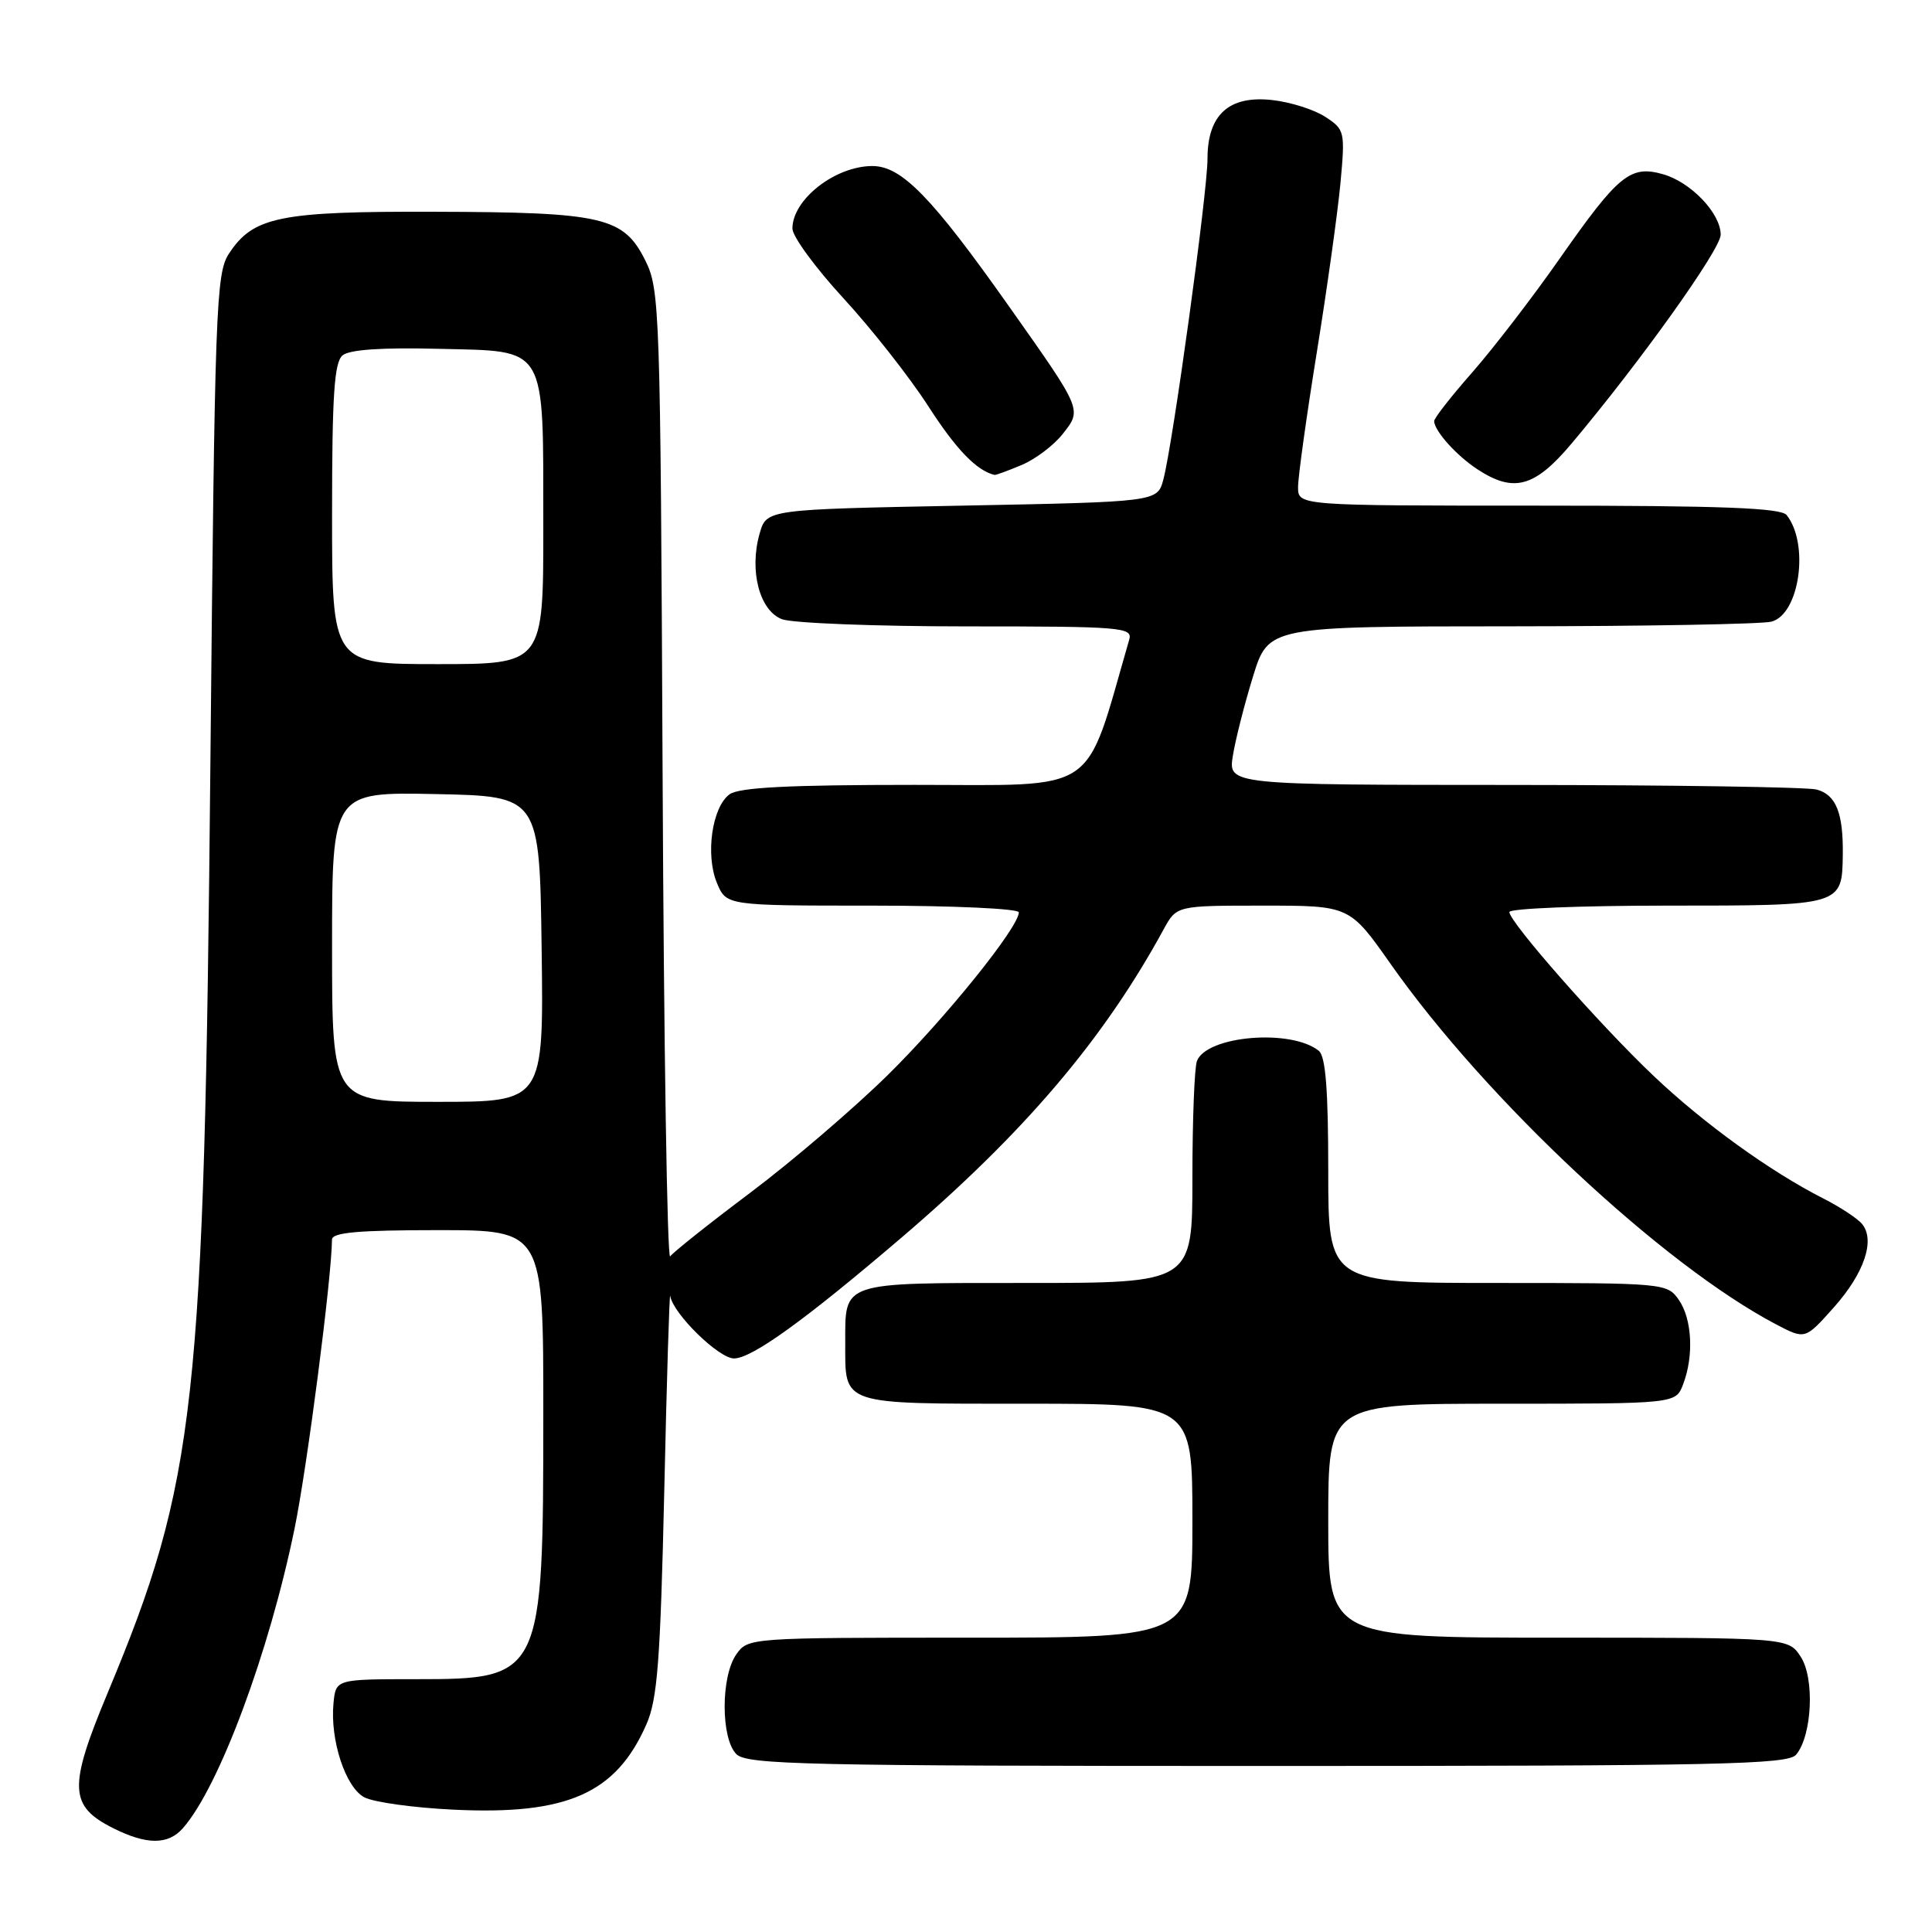 <?xml version="1.0" encoding="UTF-8" standalone="no"?>
<!DOCTYPE svg PUBLIC "-//W3C//DTD SVG 1.1//EN" "http://www.w3.org/Graphics/SVG/1.1/DTD/svg11.dtd" >
<svg xmlns="http://www.w3.org/2000/svg" xmlns:xlink="http://www.w3.org/1999/xlink" version="1.1" viewBox="0 0 256 256">
 <g >
 <path fill="currentColor"
d=" M 24.23 242.25 C 29.02 236.82 35.67 218.96 39.04 202.50 C 40.71 194.35 43.95 169.32 43.99 164.25 C 44.00 163.31 47.47 163.00 58.00 163.00 C 72.00 163.00 72.00 163.00 71.99 187.25 C 71.99 222.20 71.84 222.50 55.14 222.50 C 44.50 222.50 44.50 222.50 44.19 225.68 C 43.72 230.55 45.77 236.81 48.27 238.15 C 49.49 238.80 54.81 239.54 60.10 239.79 C 75.15 240.52 81.63 237.65 85.65 228.49 C 87.12 225.15 87.50 220.11 88.02 197.50 C 88.35 182.65 88.71 171.05 88.81 171.72 C 89.17 174.06 95.23 180.00 97.26 180.00 C 99.63 180.00 106.67 174.92 119.50 163.95 C 135.76 150.05 146.26 137.70 154.20 123.12 C 155.91 120.00 155.91 120.00 167.37 120.00 C 178.83 120.00 178.83 120.00 184.28 127.75 C 196.92 145.73 220.34 167.62 235.37 175.50 C 239.19 177.50 239.19 177.50 242.98 173.25 C 247.02 168.72 248.51 164.33 246.73 162.18 C 246.13 161.45 243.80 159.92 241.57 158.79 C 234.55 155.22 225.74 148.86 219.11 142.56 C 212.04 135.86 200.00 122.18 200.00 120.85 C 200.00 120.38 209.39 120.00 220.88 120.00 C 244.17 120.00 244.08 120.03 244.18 113.23 C 244.25 107.72 243.28 105.31 240.72 104.62 C 239.50 104.29 221.45 104.02 200.62 104.01 C 162.74 104.00 162.74 104.00 163.36 100.14 C 163.70 98.02 164.90 93.29 166.03 89.64 C 168.08 83.00 168.08 83.00 200.29 82.99 C 218.01 82.98 233.51 82.70 234.73 82.37 C 238.45 81.38 239.77 72.08 236.74 68.25 C 235.99 67.30 228.19 67.00 203.88 67.00 C 172.00 67.00 172.00 67.00 172.00 64.54 C 172.00 63.19 173.11 55.20 174.47 46.77 C 175.83 38.35 177.24 28.25 177.61 24.34 C 178.25 17.42 178.19 17.17 175.62 15.49 C 174.16 14.53 171.01 13.53 168.60 13.26 C 162.85 12.61 160.00 15.19 160.00 21.04 C 160.00 25.49 155.41 58.82 154.15 63.54 C 153.36 66.50 153.36 66.50 127.47 67.00 C 101.57 67.50 101.57 67.50 100.66 70.68 C 99.25 75.60 100.63 80.91 103.62 82.05 C 105.00 82.57 116.03 83.00 128.13 83.00 C 148.61 83.00 150.10 83.12 149.63 84.75 C 143.59 105.61 145.96 104.00 121.13 104.00 C 104.48 104.00 97.92 104.34 96.67 105.25 C 94.35 106.95 93.45 113.25 94.99 116.98 C 96.24 120.00 96.24 120.00 115.62 120.00 C 126.28 120.00 135.00 120.40 135.00 120.89 C 135.00 122.87 125.23 134.98 117.58 142.50 C 113.10 146.90 104.95 153.88 99.47 158.00 C 93.98 162.12 89.18 165.94 88.80 166.48 C 88.41 167.02 87.96 138.45 87.80 102.98 C 87.51 40.82 87.43 38.36 85.50 34.50 C 82.63 28.75 79.91 28.12 57.72 28.06 C 37.03 27.99 33.55 28.70 30.33 33.62 C 28.62 36.22 28.46 40.72 27.88 100.95 C 27.06 186.55 26.00 196.19 14.24 224.38 C 9.04 236.84 9.15 239.31 15.01 242.25 C 19.44 244.47 22.28 244.47 24.23 242.25 Z  M 238.00 232.50 C 240.12 229.95 240.47 222.37 238.60 219.52 C 236.95 217.00 236.95 217.00 206.48 217.00 C 176.00 217.00 176.00 217.00 176.00 201.50 C 176.00 186.00 176.00 186.00 199.02 186.00 C 222.05 186.00 222.05 186.00 223.02 183.43 C 224.47 179.65 224.21 174.75 222.44 172.22 C 220.91 170.04 220.50 170.00 198.44 170.00 C 176.00 170.00 176.00 170.00 176.00 155.12 C 176.00 144.42 175.65 139.96 174.75 139.24 C 171.09 136.29 159.89 137.23 158.60 140.59 C 158.27 141.46 158.00 148.43 158.00 156.08 C 158.00 170.00 158.00 170.00 136.04 170.00 C 111.24 170.00 112.00 169.75 112.00 178.00 C 112.00 186.25 111.24 186.00 136.04 186.00 C 158.00 186.00 158.00 186.00 158.00 201.50 C 158.00 217.00 158.00 217.00 128.56 217.00 C 99.26 217.00 99.11 217.01 97.56 219.22 C 95.50 222.16 95.51 230.36 97.57 232.43 C 98.97 233.83 106.73 234.00 167.95 234.00 C 227.90 234.00 236.92 233.81 238.00 232.50 Z  M 208.26 58.75 C 217.36 47.93 228.00 33.03 228.00 31.10 C 228.00 28.26 224.04 24.12 220.34 23.08 C 216.02 21.86 214.44 23.16 206.67 34.26 C 203.12 39.34 197.91 46.11 195.11 49.31 C 192.30 52.50 190.01 55.43 190.03 55.81 C 190.09 57.13 192.98 60.35 195.73 62.16 C 200.57 65.35 203.35 64.59 208.26 58.75 Z  M 135.36 61.62 C 137.18 60.86 139.63 59.01 140.81 57.51 C 143.39 54.23 143.47 54.43 133.63 40.50 C 123.46 26.10 119.46 22.00 115.60 22.00 C 110.67 22.00 105.00 26.43 105.00 30.28 C 105.00 31.33 108.04 35.48 111.75 39.51 C 115.46 43.54 120.53 49.98 123.00 53.82 C 126.69 59.55 129.40 62.36 131.78 62.93 C 131.94 62.97 133.55 62.38 135.36 61.62 Z  M 44.00 125.47 C 44.00 104.94 44.00 104.94 57.75 105.22 C 71.50 105.50 71.50 105.50 71.77 125.75 C 72.04 146.00 72.04 146.00 58.02 146.00 C 44.00 146.00 44.00 146.00 44.00 125.47 Z  M 44.00 68.12 C 44.00 52.35 44.29 48.01 45.39 47.09 C 46.31 46.32 50.62 46.03 58.12 46.22 C 72.64 46.58 71.97 45.43 71.99 69.75 C 72.00 88.00 72.00 88.00 58.00 88.00 C 44.00 88.00 44.00 88.00 44.00 68.12 Z "/>
</g>
</svg>